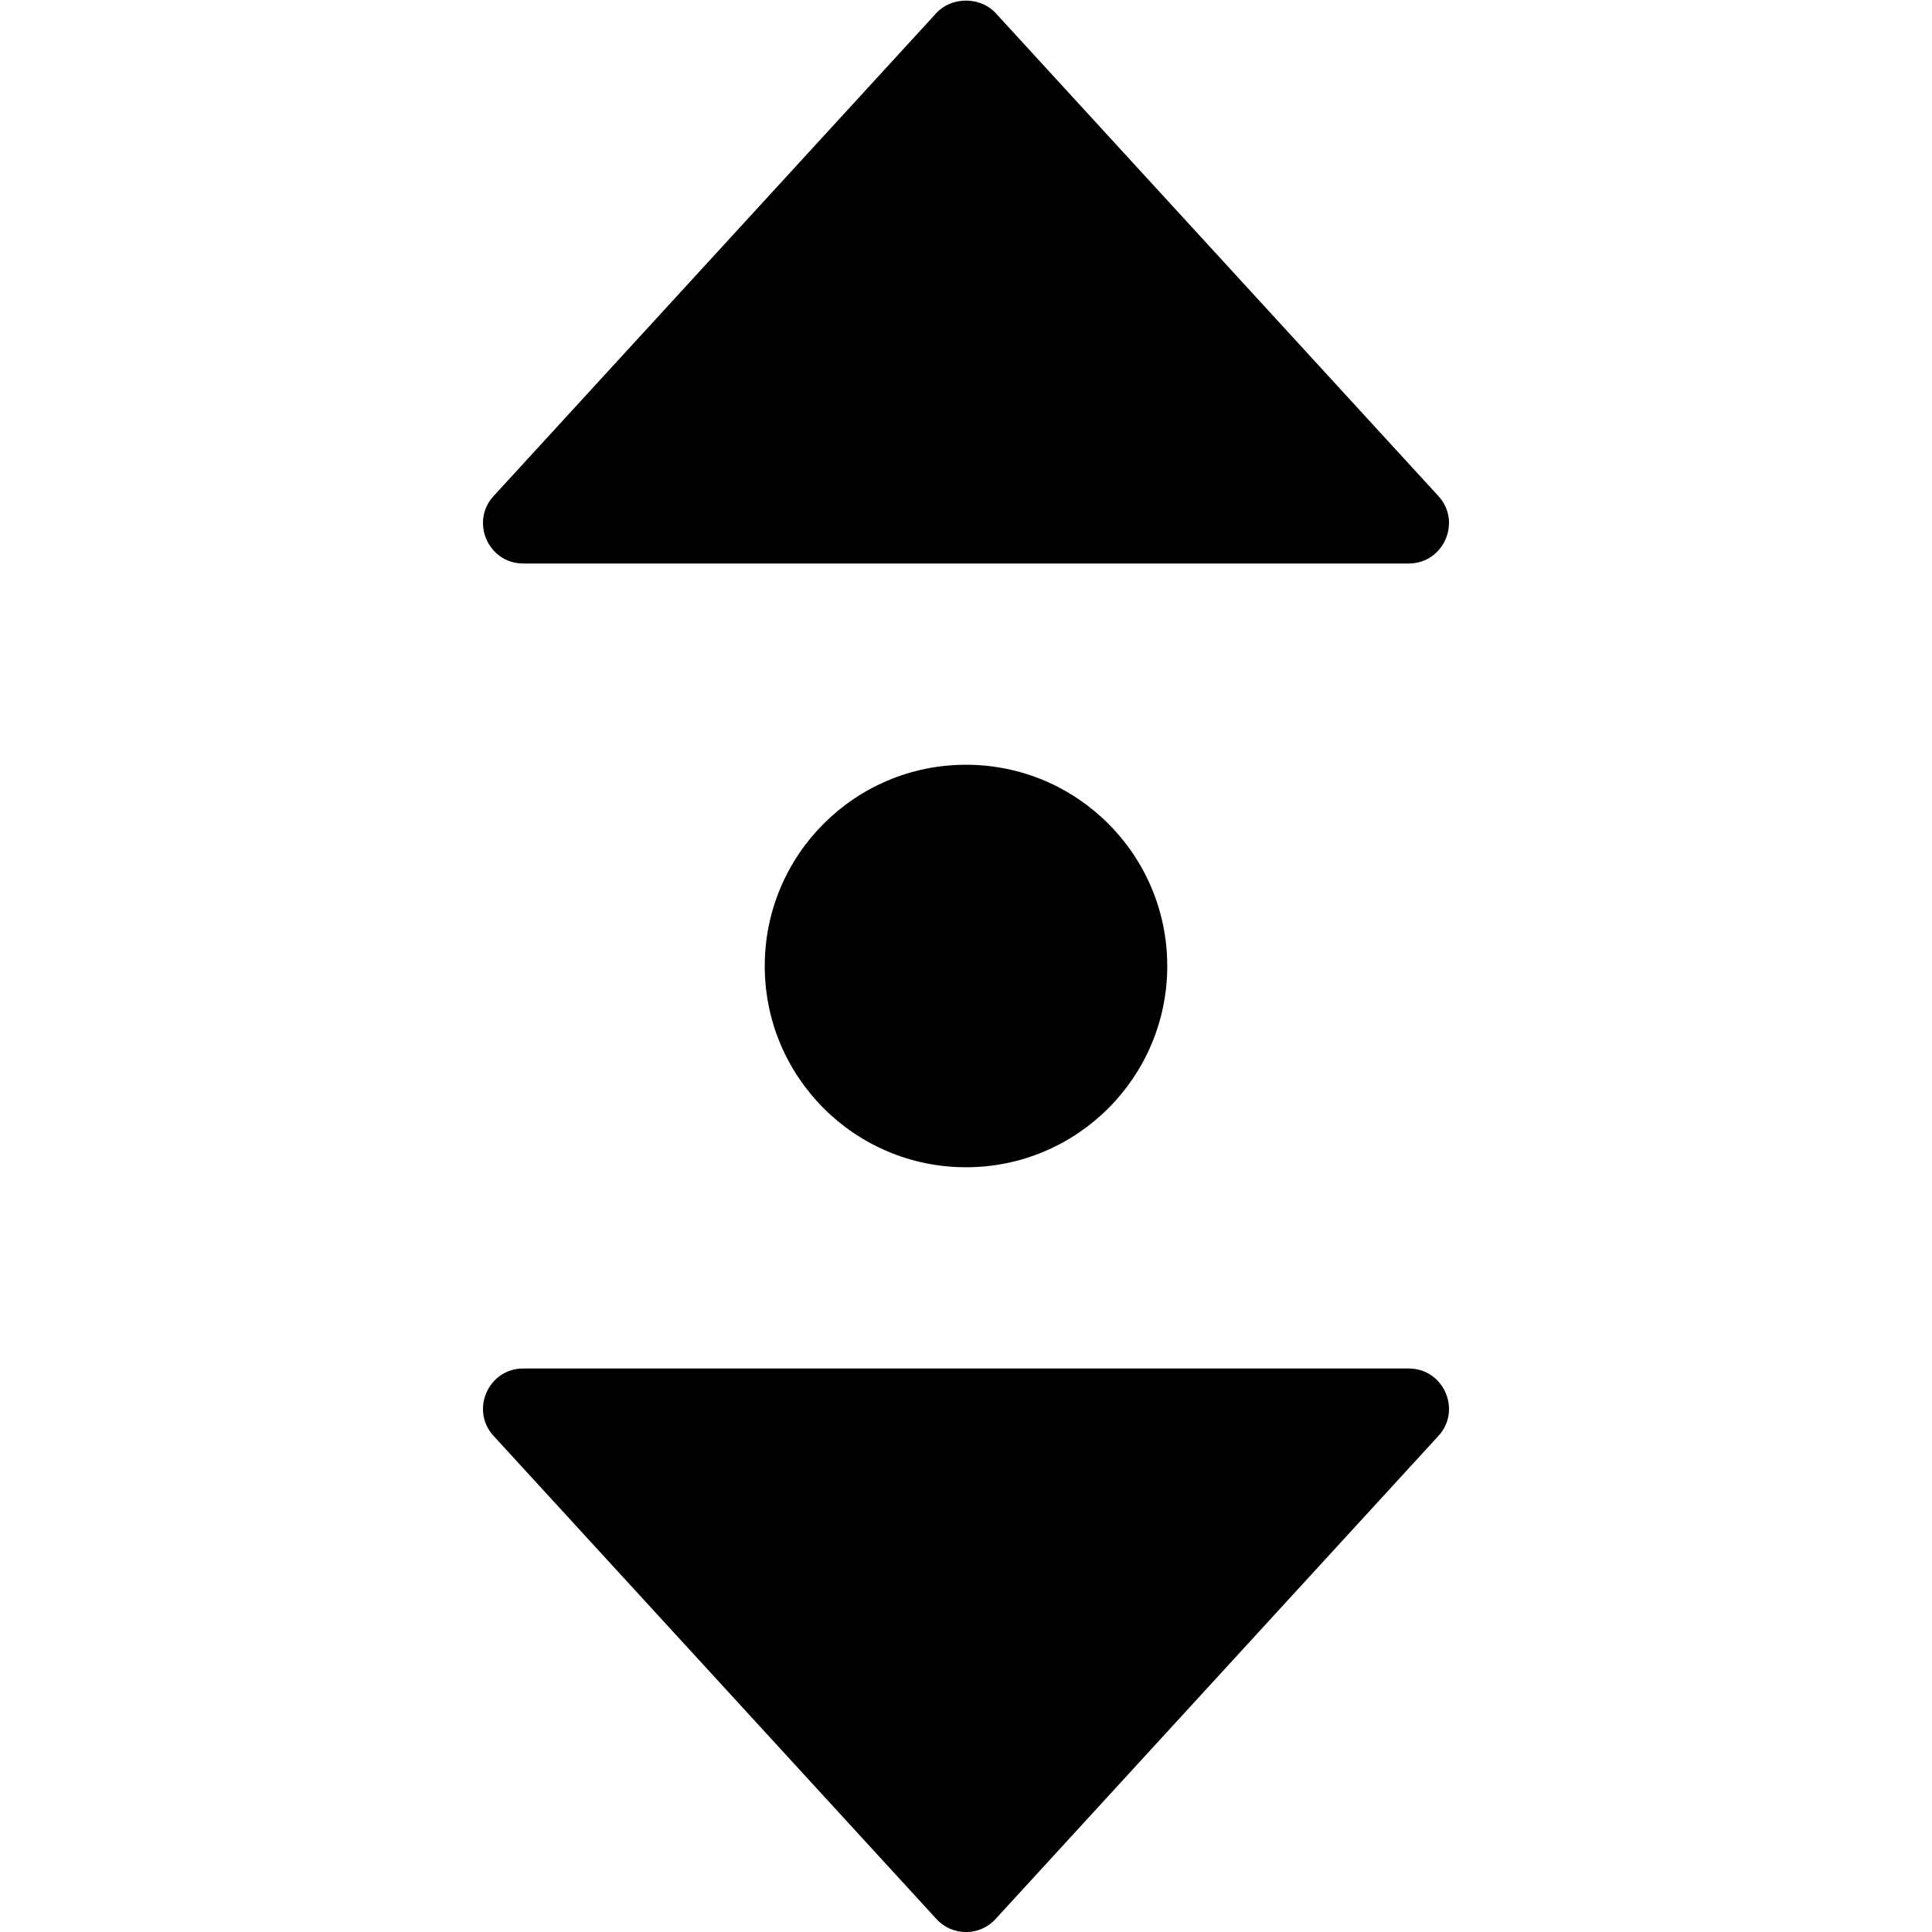 <?xml version="1.0" encoding="utf-8"?>
<!-- Generator: Adobe Illustrator 19.2.1, SVG Export Plug-In . SVG Version: 6.00 Build 0)  -->
<svg version="1.1" xmlns="http://www.w3.org/2000/svg" xmlns:xlink="http://www.w3.org/1999/xlink" x="0px" y="0px" width="24px"
	 height="24px" viewBox="0 0 24 24" enable-background="new 0 0 24 24" xml:space="preserve">
<g id="Filled_Icons_1_">
	<g id="Filled_Icons">
		<g>
			<circle cx="12" cy="12" r="2.5"/>
			<path d="M6.5,7h11c0.435,0,0.661-0.521,0.368-0.838l-5.5-6c-0.189-0.206-0.547-0.206-0.736,0l-5.5,6C5.839,6.479,6.064,7,6.5,7z"
				/>
			<path d="M17.5,17h-11c-0.436,0-0.661,0.521-0.368,0.838l5.5,6c0.197,0.217,0.539,0.217,0.736,0l5.5-6
				C18.161,17.521,17.935,17,17.5,17z"/>
		</g>
	</g>
	<g id="New_icons">
	</g>
</g>
<g id="Invisible_Shape">
	<rect fill="none" width="24" height="24"/>
</g>
</svg>
